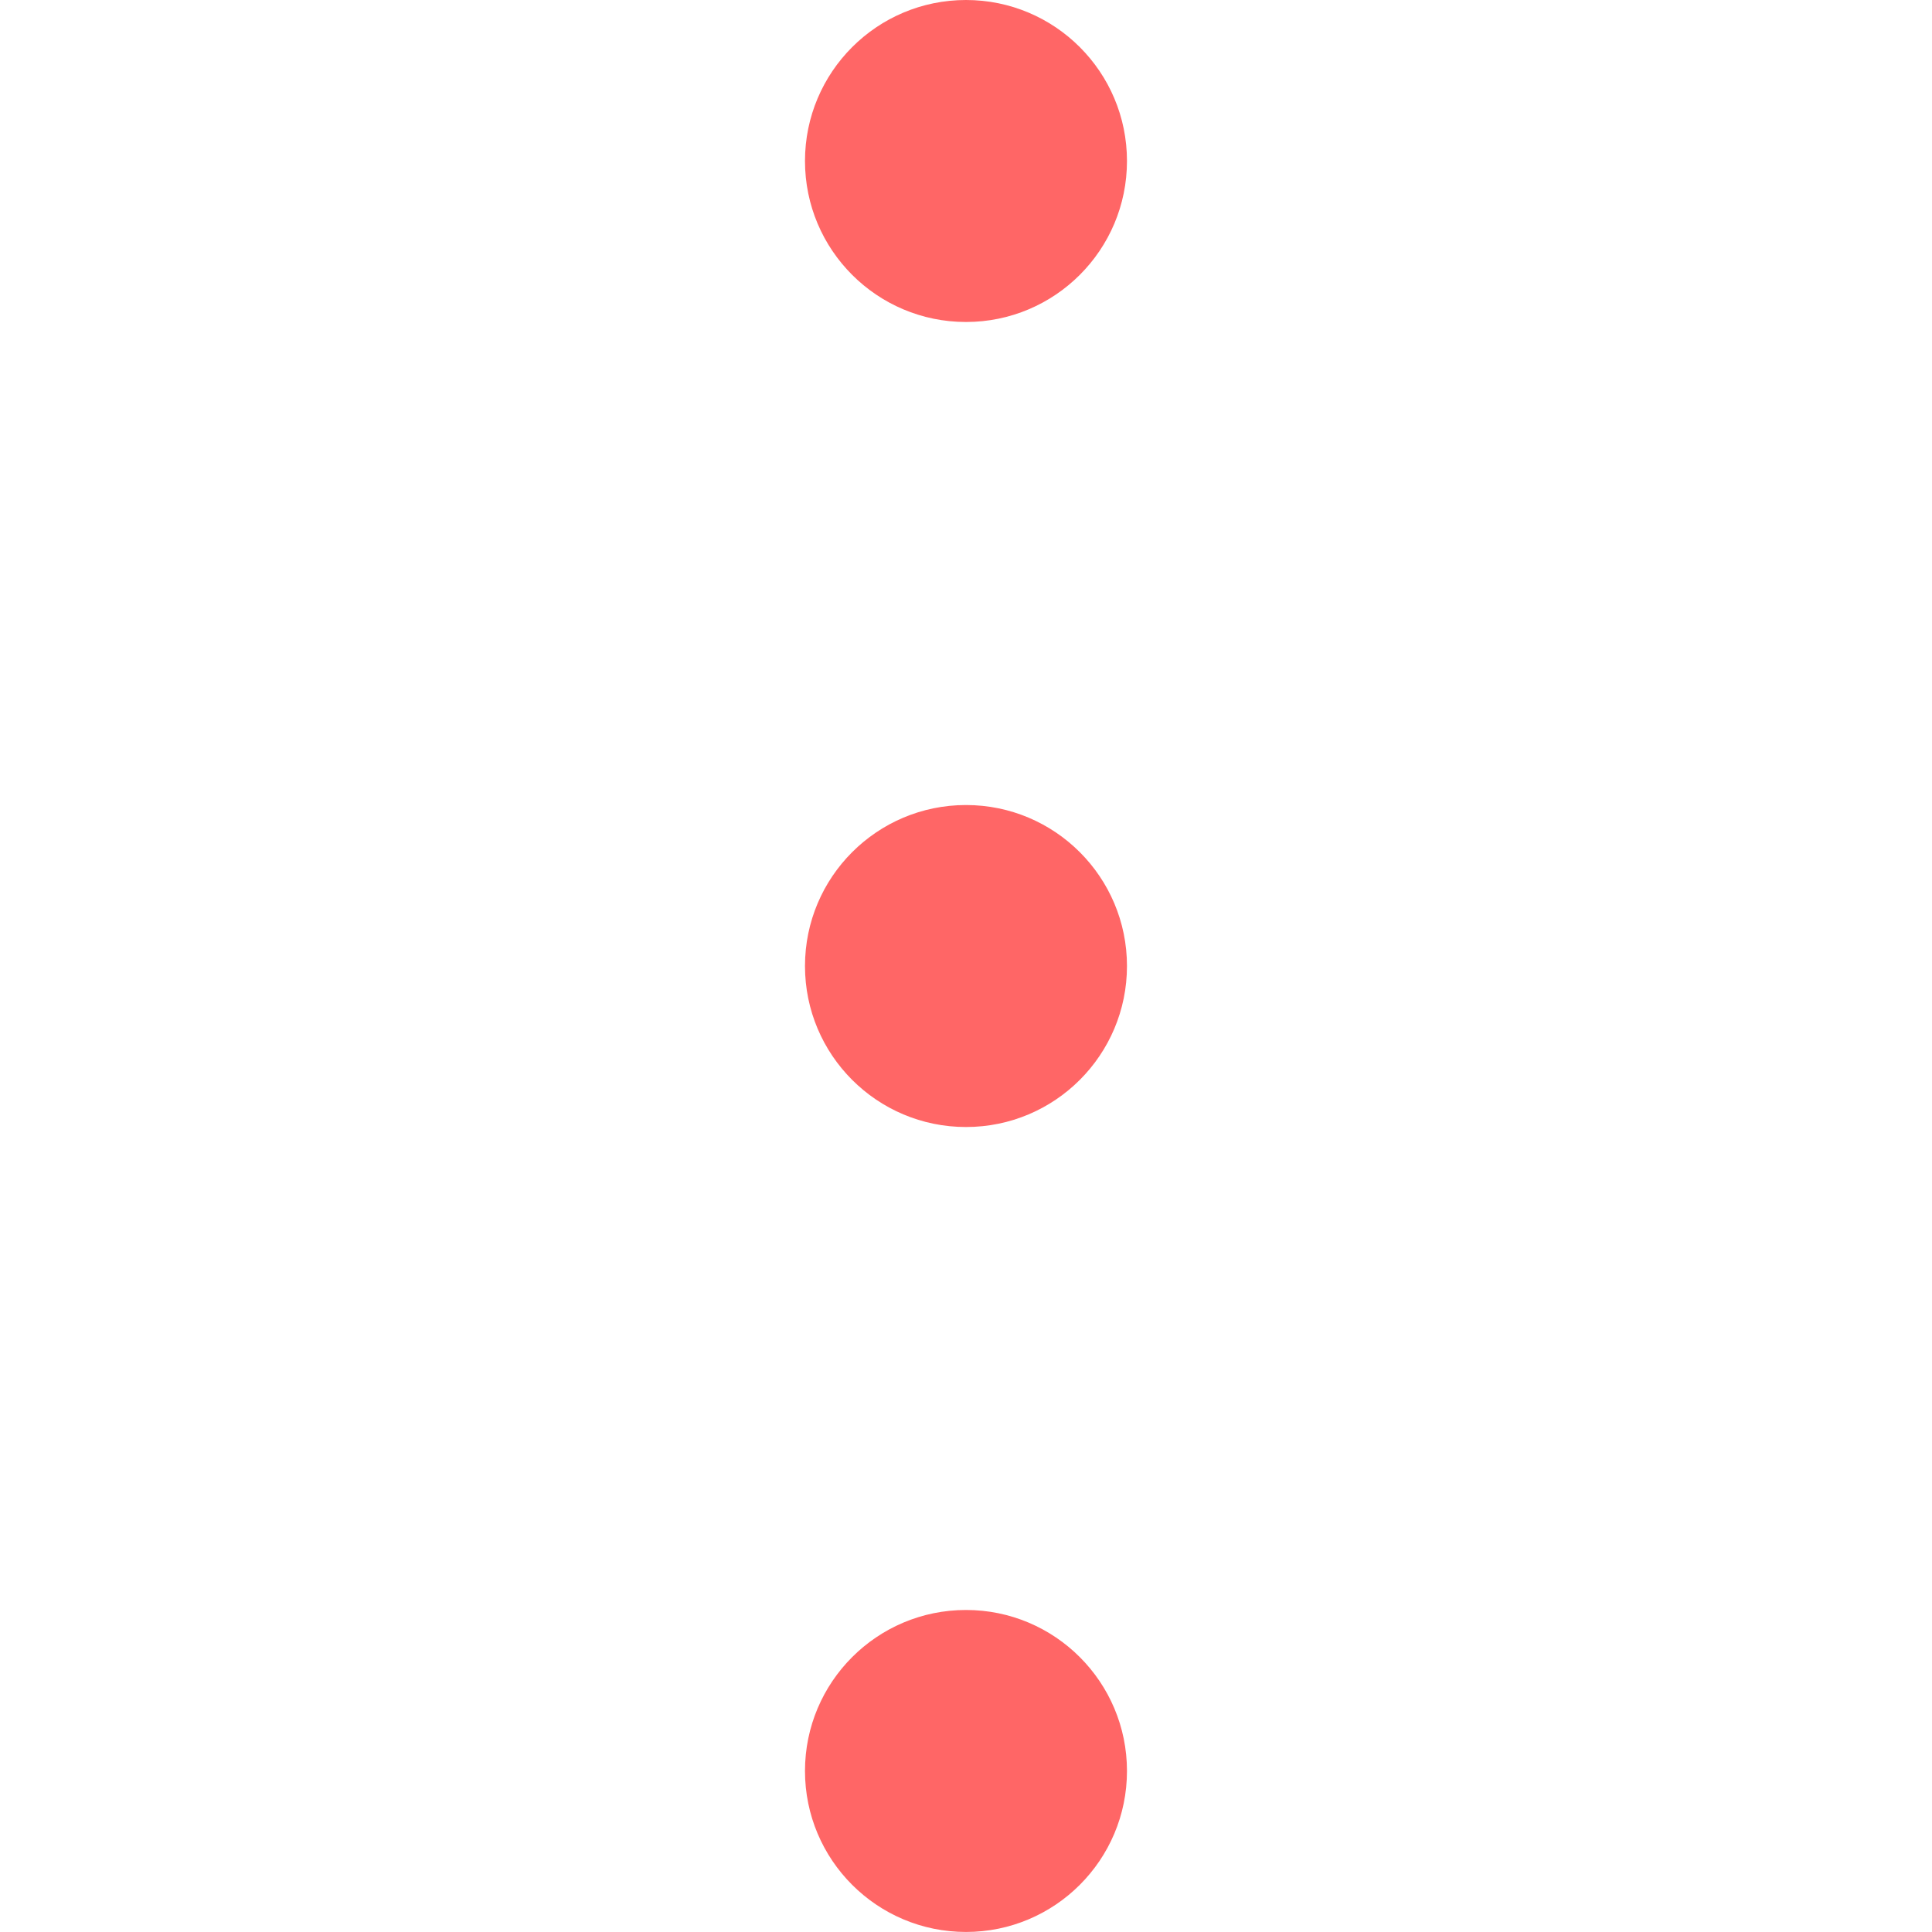 <svg width="50" height="50" viewBox="0 0 50 50" fill="none" xmlns="http://www.w3.org/2000/svg">
<g clip-path="url(#clip0_58_271)">
<path d="M25 8.333C27.301 8.333 29.166 6.468 29.166 4.167C29.166 1.865 27.301 0 25 0C22.698 0 20.833 1.865 20.833 4.167C20.833 6.468 22.698 8.333 25 8.333Z" fill="#FF6666"/>
<path d="M25 29.167C27.301 29.167 29.166 27.302 29.166 25.001C29.166 22.7 27.301 20.834 25 20.834C22.698 20.834 20.833 22.7 20.833 25.001C20.833 27.302 22.698 29.167 25 29.167Z" fill="#FF6666"/>
<path d="M25 49.999C27.301 49.999 29.166 48.134 29.166 45.833C29.166 43.532 27.301 41.666 25 41.666C22.698 41.666 20.833 43.532 20.833 45.833C20.833 48.134 22.698 49.999 25 49.999Z" fill="#FF6666"/>
</g>
<defs>
<clipPath id="clip0_58_271">
<rect width="50" height="50" fill="white"/>
</clipPath>
</defs>
</svg>
